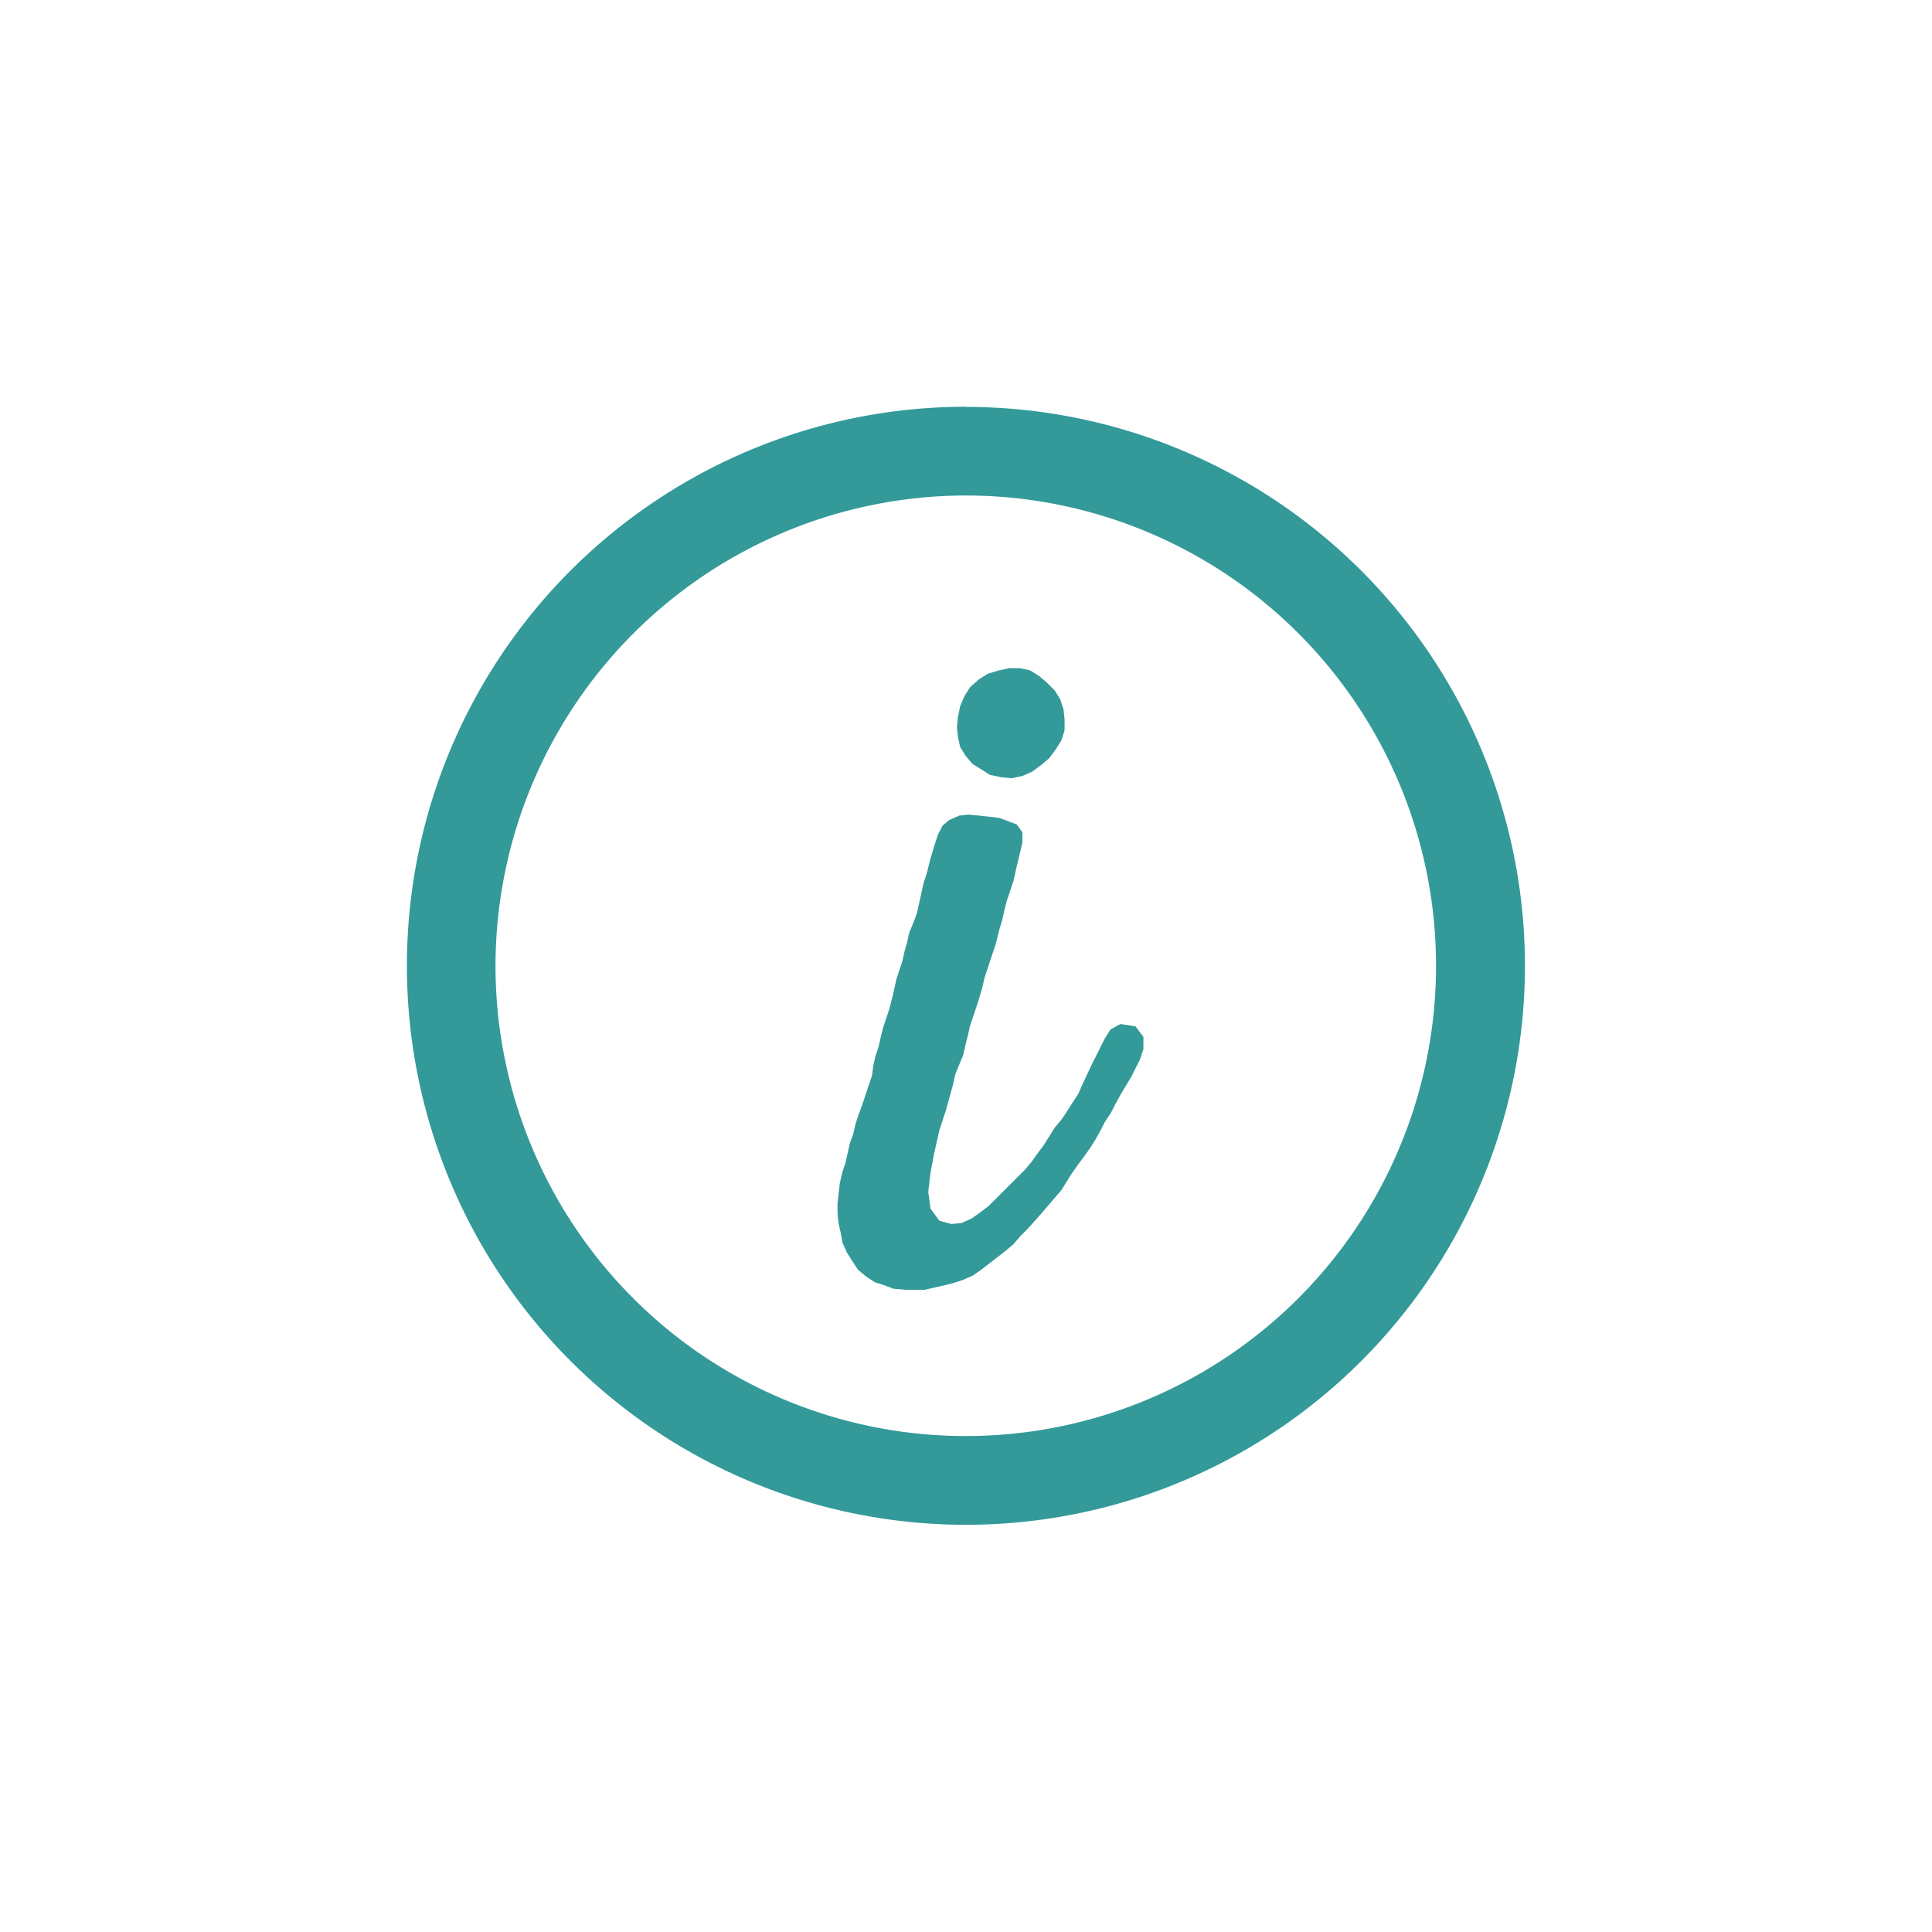 <svg xmlns="http://www.w3.org/2000/svg" data-name="Capa 1" width="128.67" height="128.67"><rect id="backgroundrect" width="100%" height="100%" x="0" y="0" fill="none" stroke="none"/><title>OMTOUR_ICONOS</title><g class="currentLayer" style=""><title>Layer 1</title><path d="M64.33,33A31.32,31.32,0,1,1,33,64.33,31.36,31.36,0,0,1,64.33,33m0-5.91a37.23,37.23,0,1,0,37.23,37.23A37.23,37.23,0,0,0,64.33,27.1Z" id="svg_1" class="" fill-opacity="1" fill="#339999"/><path d="M76.15,69.06v.81l-.22.67-.59,1.18-.67,1.11-.37.67-.3.59-.44.67-.22.44-.37.67-.37.59-.37.52-.44.59-.37.52-.74,1.18-1.33,1.55-.89,1-.52.52-.44.52-.52.44-1.63,1.26-.52.37-.67.3-.67.22-.59.15-1.33.3H60.32l-.81-.07-.59-.22-.67-.22L57.66,85l-.52-.44L56.77,84l-.37-.59-.3-.67L56,82.15l-.15-.67-.07-.67v-.67l.15-1.33.15-.67.22-.67.3-1.33.22-.59.15-.67.22-.67.22-.59.67-2,.07-.59.15-.67.22-.67.15-.67.15-.59.44-1.33.22-.89.22-1L60.1,64l.15-.67.15-.52.15-.67.3-.74.22-.59.44-2,.22-.67.22-.89.3-1,.22-.67.3-.59.44-.37.67-.3.59-.07.74.07,1.33.15,1.18.44.37.52v.67l-.15.67-.22.89-.22,1L67.05,60l-.15.59-.15.67-.22.74-.22.89-.74,2.22-.15.67-.3,1-.52,1.55-.15.67-.15.59-.15.67-.52,1.26-.15.67L63,73.94l-.44,1.33-.15.67-.22,1-.22,1.18-.15,1.26.15,1.11.59.81.81.22.67-.07.67-.3.52-.37.59-.44,2.44-2.44.44-.52.37-.52.44-.59.74-1.18.44-.52.3-.44.37-.59.44-.67.3-.67.59-1.26.89-1.78.37-.59.67-.37,1,.15ZM64.24,46.35l.37-.59.59-.52.59-.37.74-.22.67-.15h.74l.67.15.59.37.52.44.52.52.37.59.22.67.07.67v.74l-.22.67-.37.59-.44.59-.52.44-.59.44-.67.3-.74.15-.67-.07-.74-.15-1.18-.74-.44-.52-.37-.59-.15-.67-.07-.67.07-.67.15-.74Z" id="svg_2" class="" fill-opacity="1" fill="#339999"/></g></svg>